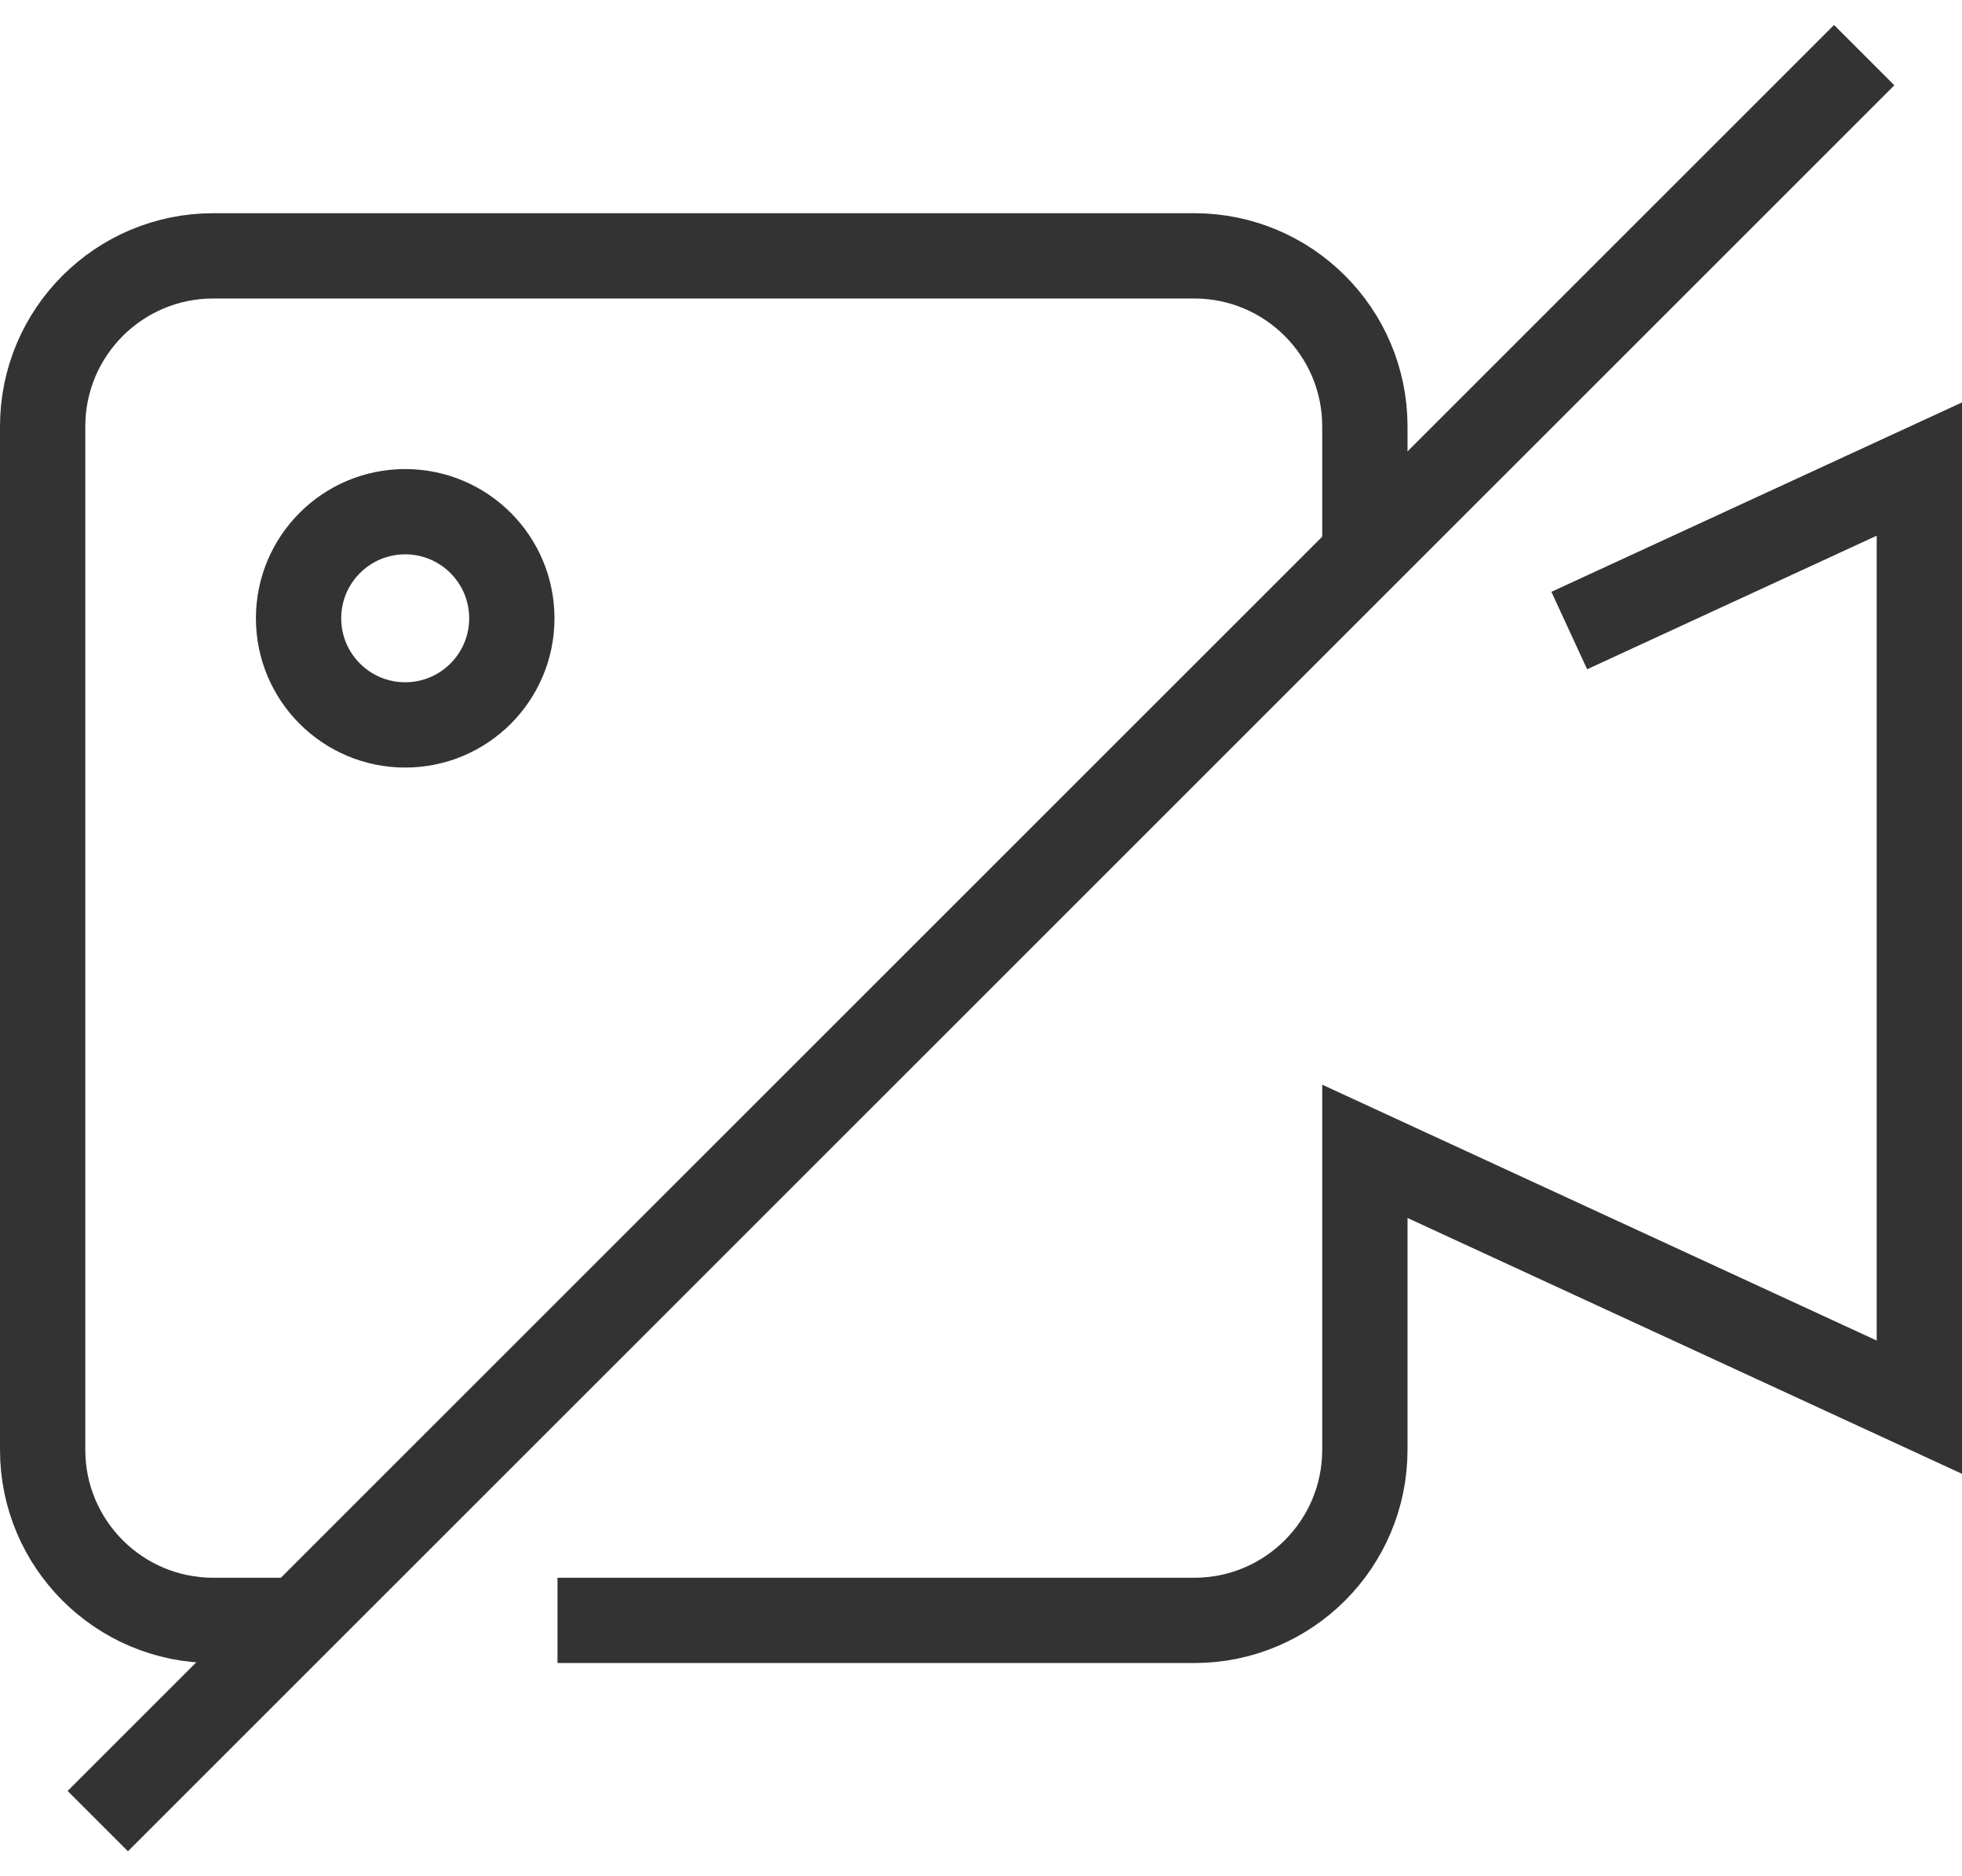<?xml version="1.0" encoding="UTF-8"?>
<svg width="46px" height="44px" viewBox="0 0 46 44" version="1.1" xmlns="http://www.w3.org/2000/svg" xmlns:xlink="http://www.w3.org/1999/xlink">
    <title>video-off</title>
    <g id="解决方案" stroke="none" stroke-width="1" fill="none" fill-rule="evenodd">
        <g id="场景解决方案-短视频解决方案02✅" transform="translate(-467, -1968)" stroke="#333333" stroke-width="2">
            <g id="应用场景备份-2" transform="translate(0, 1488)">
                <g id="编组-19" transform="translate(372, 72)">
                    <g id="编组-6">
                        <g id="编组-20" transform="translate(0, 370)">
                            <g id="01">
                                <g id="编组-23" transform="translate(90, 36)">
                                    <g id="编组-17" transform="translate(4, 0)">
                                        <g id="video-off" transform="translate(2, 4)">
                                            <circle id="椭圆形" cx="8.5" cy="12.5" r="2.5"></circle>
                                            <path d="M31,11 L31,8 C31,5.791 29.209,4 27,4 L4,4 C1.791,4 0,5.791 0,8 L0,32 C0,34.209 1.791,36 4,36 L6,36" id="路径"></path>
                                            <path d="M13.071,36 L27,36 C29.209,36 31,34.209 31,32 L31,25 L44,31 L44,9 L36.7,12.368" id="路径" stroke-linecap="square"></path>
                                            <line x1="42" y1="0" x2="2" y2="40" id="路径" stroke-linecap="square"></line>
                                        </g>
                                    </g>
                                </g>
                            </g>
                        </g>
                    </g>
                </g>
            </g>
        </g>
    </g>
</svg>